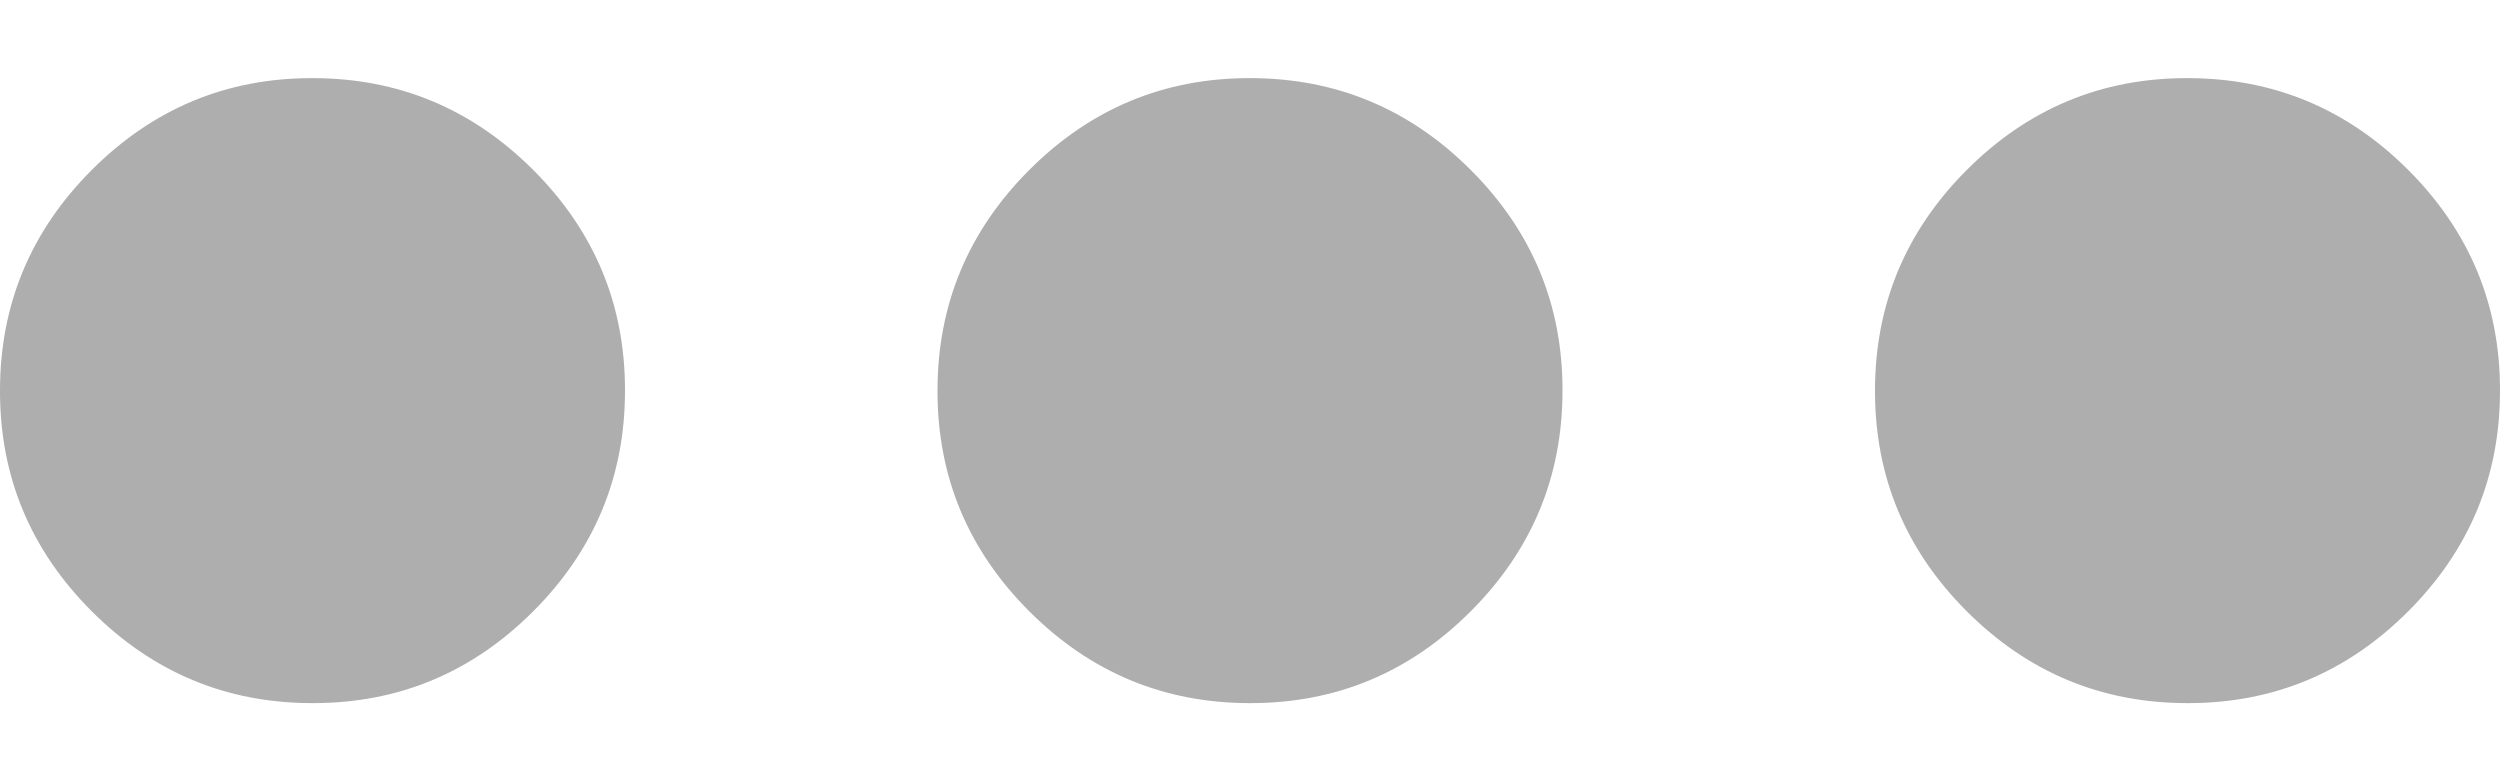 <svg width="16" height="5" viewBox="0 0 16 5" fill="none" xmlns="http://www.w3.org/2000/svg">
<path d="M16 2.5C16 3.05 15.804 3.521 15.412 3.913C15.02 4.305 14.549 4.501 14 4.5C13.45 4.5 12.979 4.304 12.587 3.912C12.195 3.52 11.999 3.049 12 2.5C12 1.95 12.196 1.479 12.588 1.087C12.98 0.695 13.451 0.499 14 0.5C14.55 0.5 15.021 0.696 15.413 1.088C15.805 1.48 16.001 1.951 16 2.5ZM10 2.5C10 3.05 9.804 3.521 9.412 3.913C9.02 4.305 8.549 4.501 8 4.5C7.45 4.5 6.979 4.304 6.587 3.912C6.195 3.52 5.999 3.049 6 2.5C6 1.95 6.196 1.479 6.588 1.087C6.98 0.695 7.451 0.499 8 0.5C8.55 0.5 9.021 0.696 9.413 1.088C9.805 1.48 10.001 1.951 10 2.5ZM4 2.5C4 3.05 3.804 3.521 3.412 3.913C3.02 4.305 2.549 4.501 2 4.5C1.45 4.5 0.979 4.304 0.587 3.912C0.195 3.52 -0.001 3.049 1.61037e-06 2.5C1.58633e-06 1.95 0.196 1.479 0.588 1.087C0.98 0.695 1.451 0.499 2 0.5C2.55 0.5 3.021 0.696 3.413 1.088C3.805 1.48 4.001 1.951 4 2.5Z" fill="#AEAEAE"/>
</svg>
